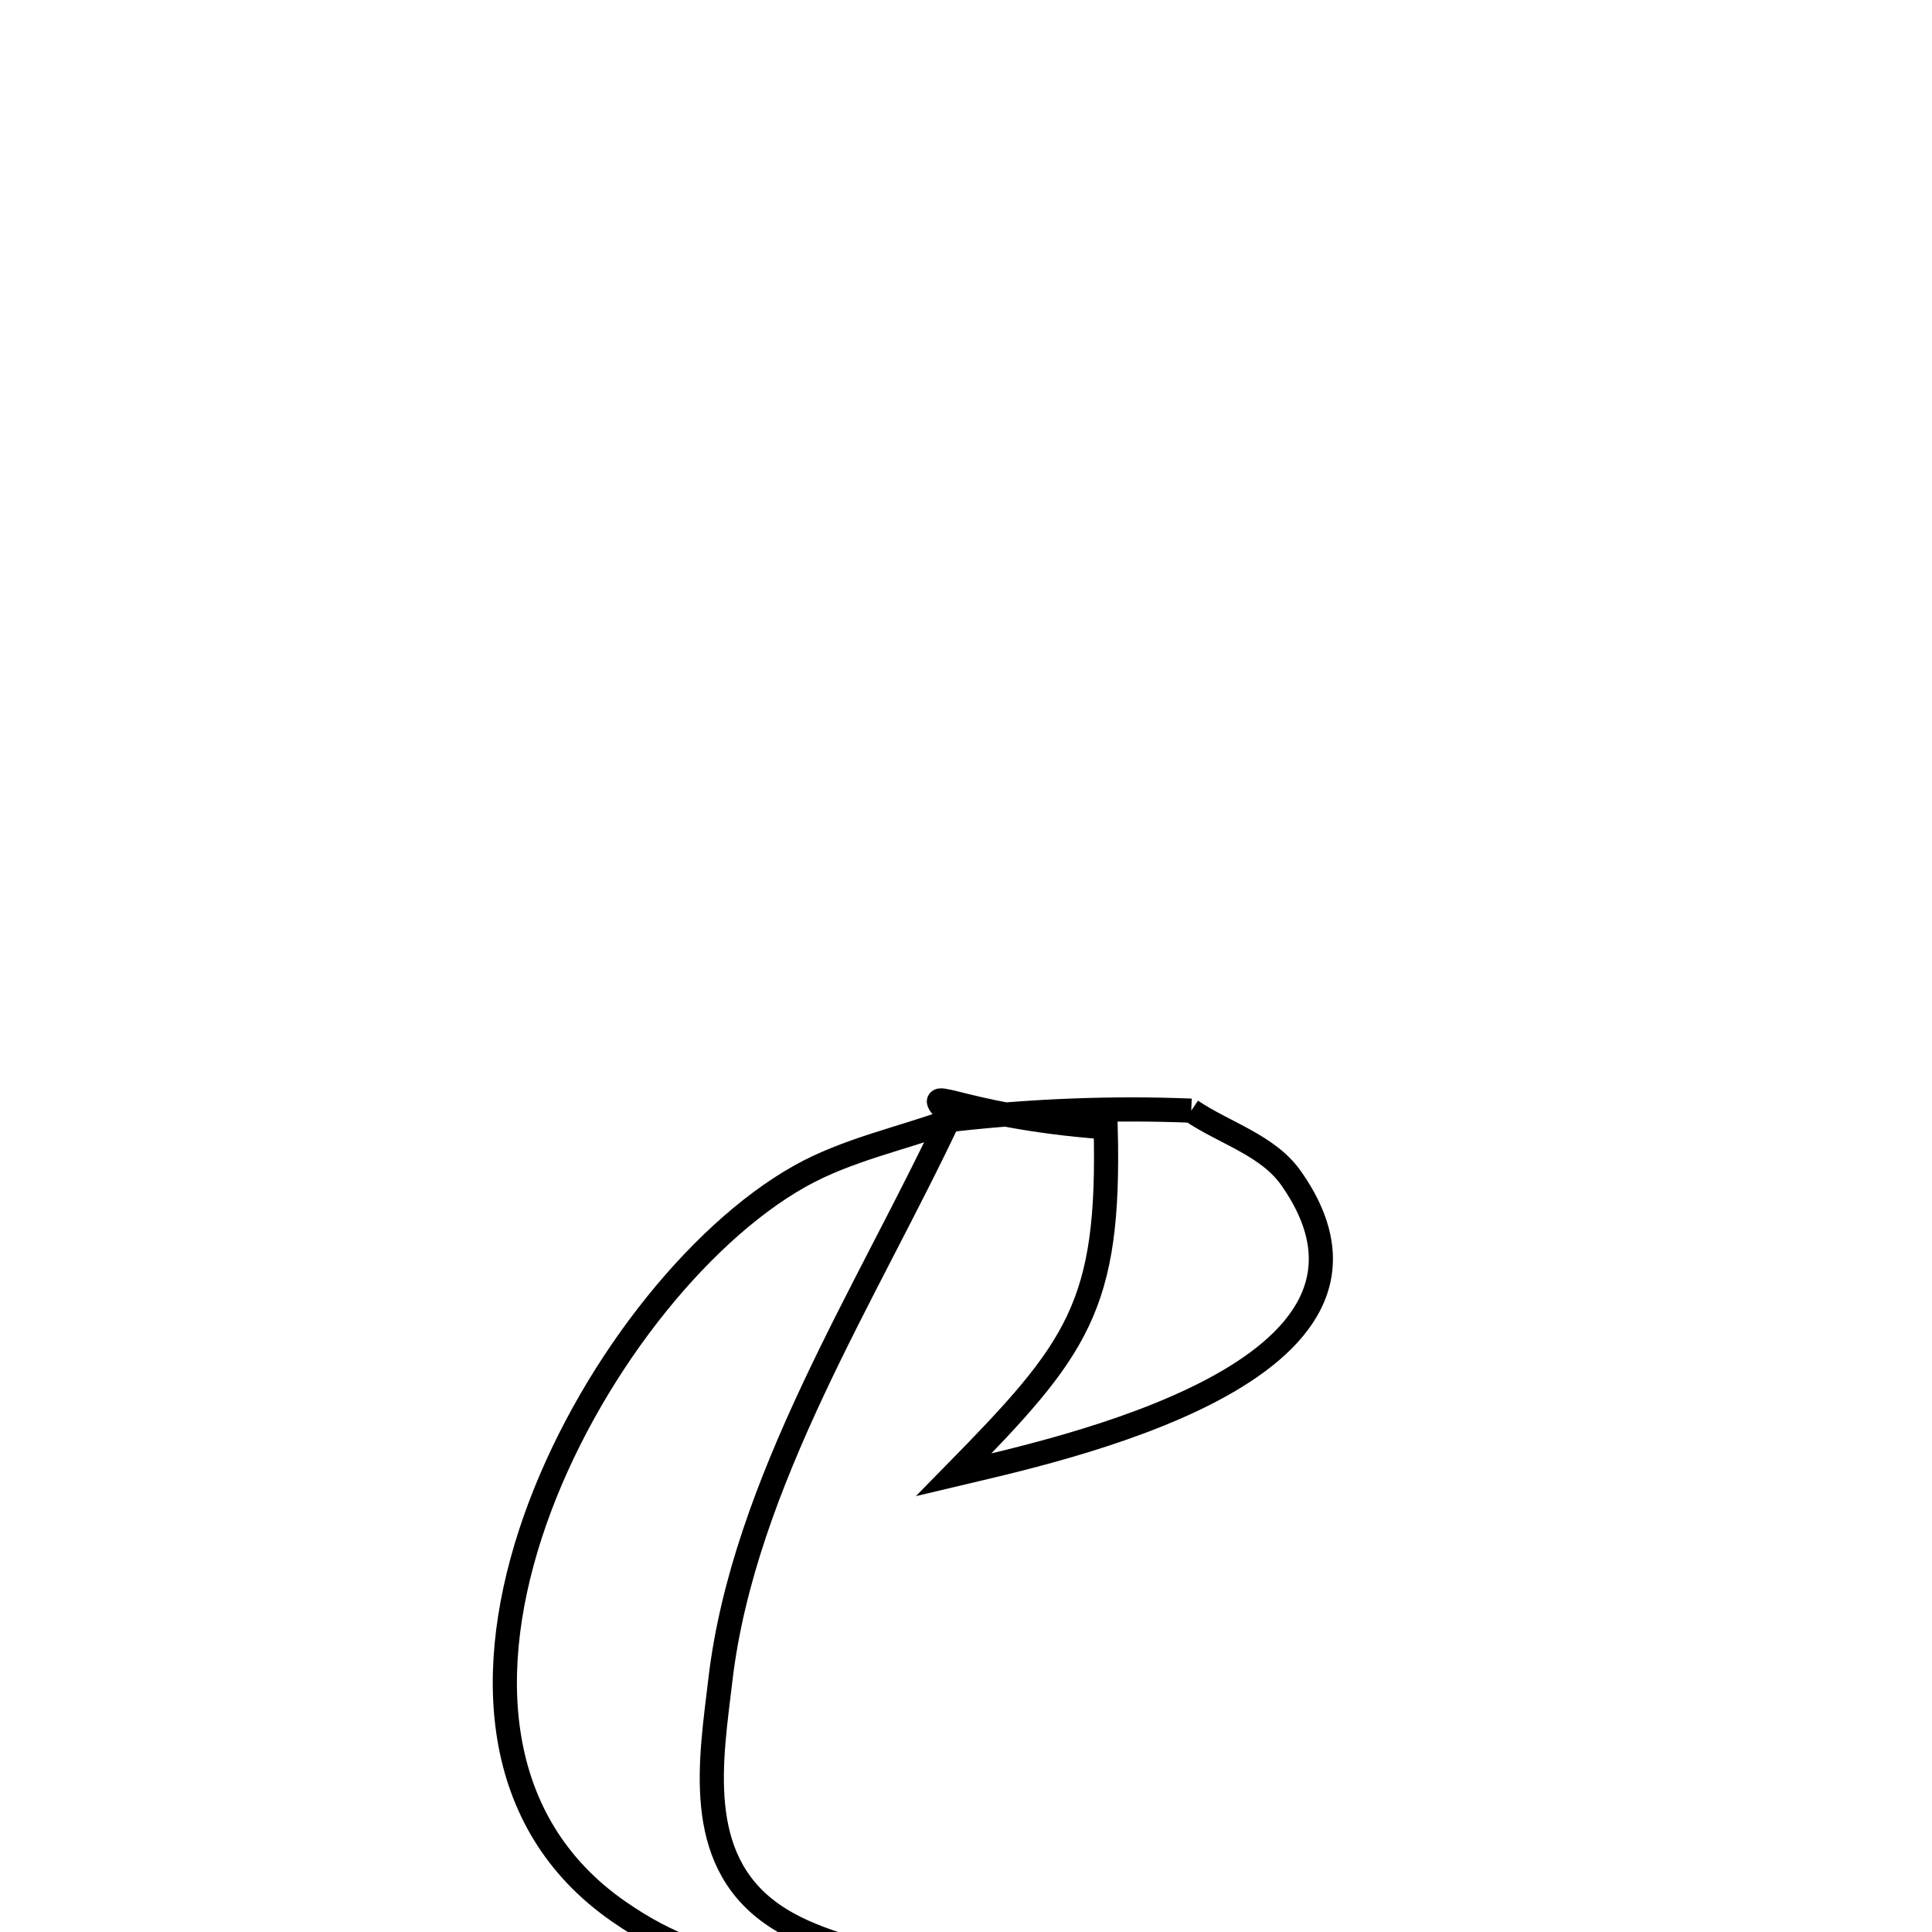 <svg xmlns="http://www.w3.org/2000/svg" viewBox="0.0 0.0 24.0 24.0" height="200px" width="200px"><path fill="none" stroke="black" stroke-width=".3" stroke-opacity="1.0"  filling="0" d="M14.798 13.797 L14.798 13.797 C15.211 14.076 15.75 14.226 16.037 14.634 C17.741 17.054 13.096 18.022 11.849 18.319 L11.849 18.319 C13.385 16.754 13.792 16.236 13.735 14.004 L13.735 14.004 C11.783 13.861 11.365 13.388 11.845 13.907 L11.845 13.907 C12.824 13.798 13.814 13.757 14.798 13.797 L14.798 13.797"></path>
<path fill="none" stroke="black" stroke-width=".3" stroke-opacity="1.0"  filling="0" d="M11.803 13.862 L11.803 13.862 C11.289 14.959 10.647 16.099 10.098 17.27 C9.549 18.442 9.093 19.644 8.949 20.866 C8.835 21.842 8.609 23.078 9.582 23.77 C10.083 24.127 10.726 24.224 11.298 24.45 L11.298 24.45 C9.826 24.406 8.946 24.619 7.689 23.748 C6.087 22.639 6.005 20.717 6.644 18.892 C7.284 17.067 8.645 15.338 9.933 14.613 C10.525 14.28 11.208 14.143 11.845 13.908 L11.803 13.862"></path></svg>